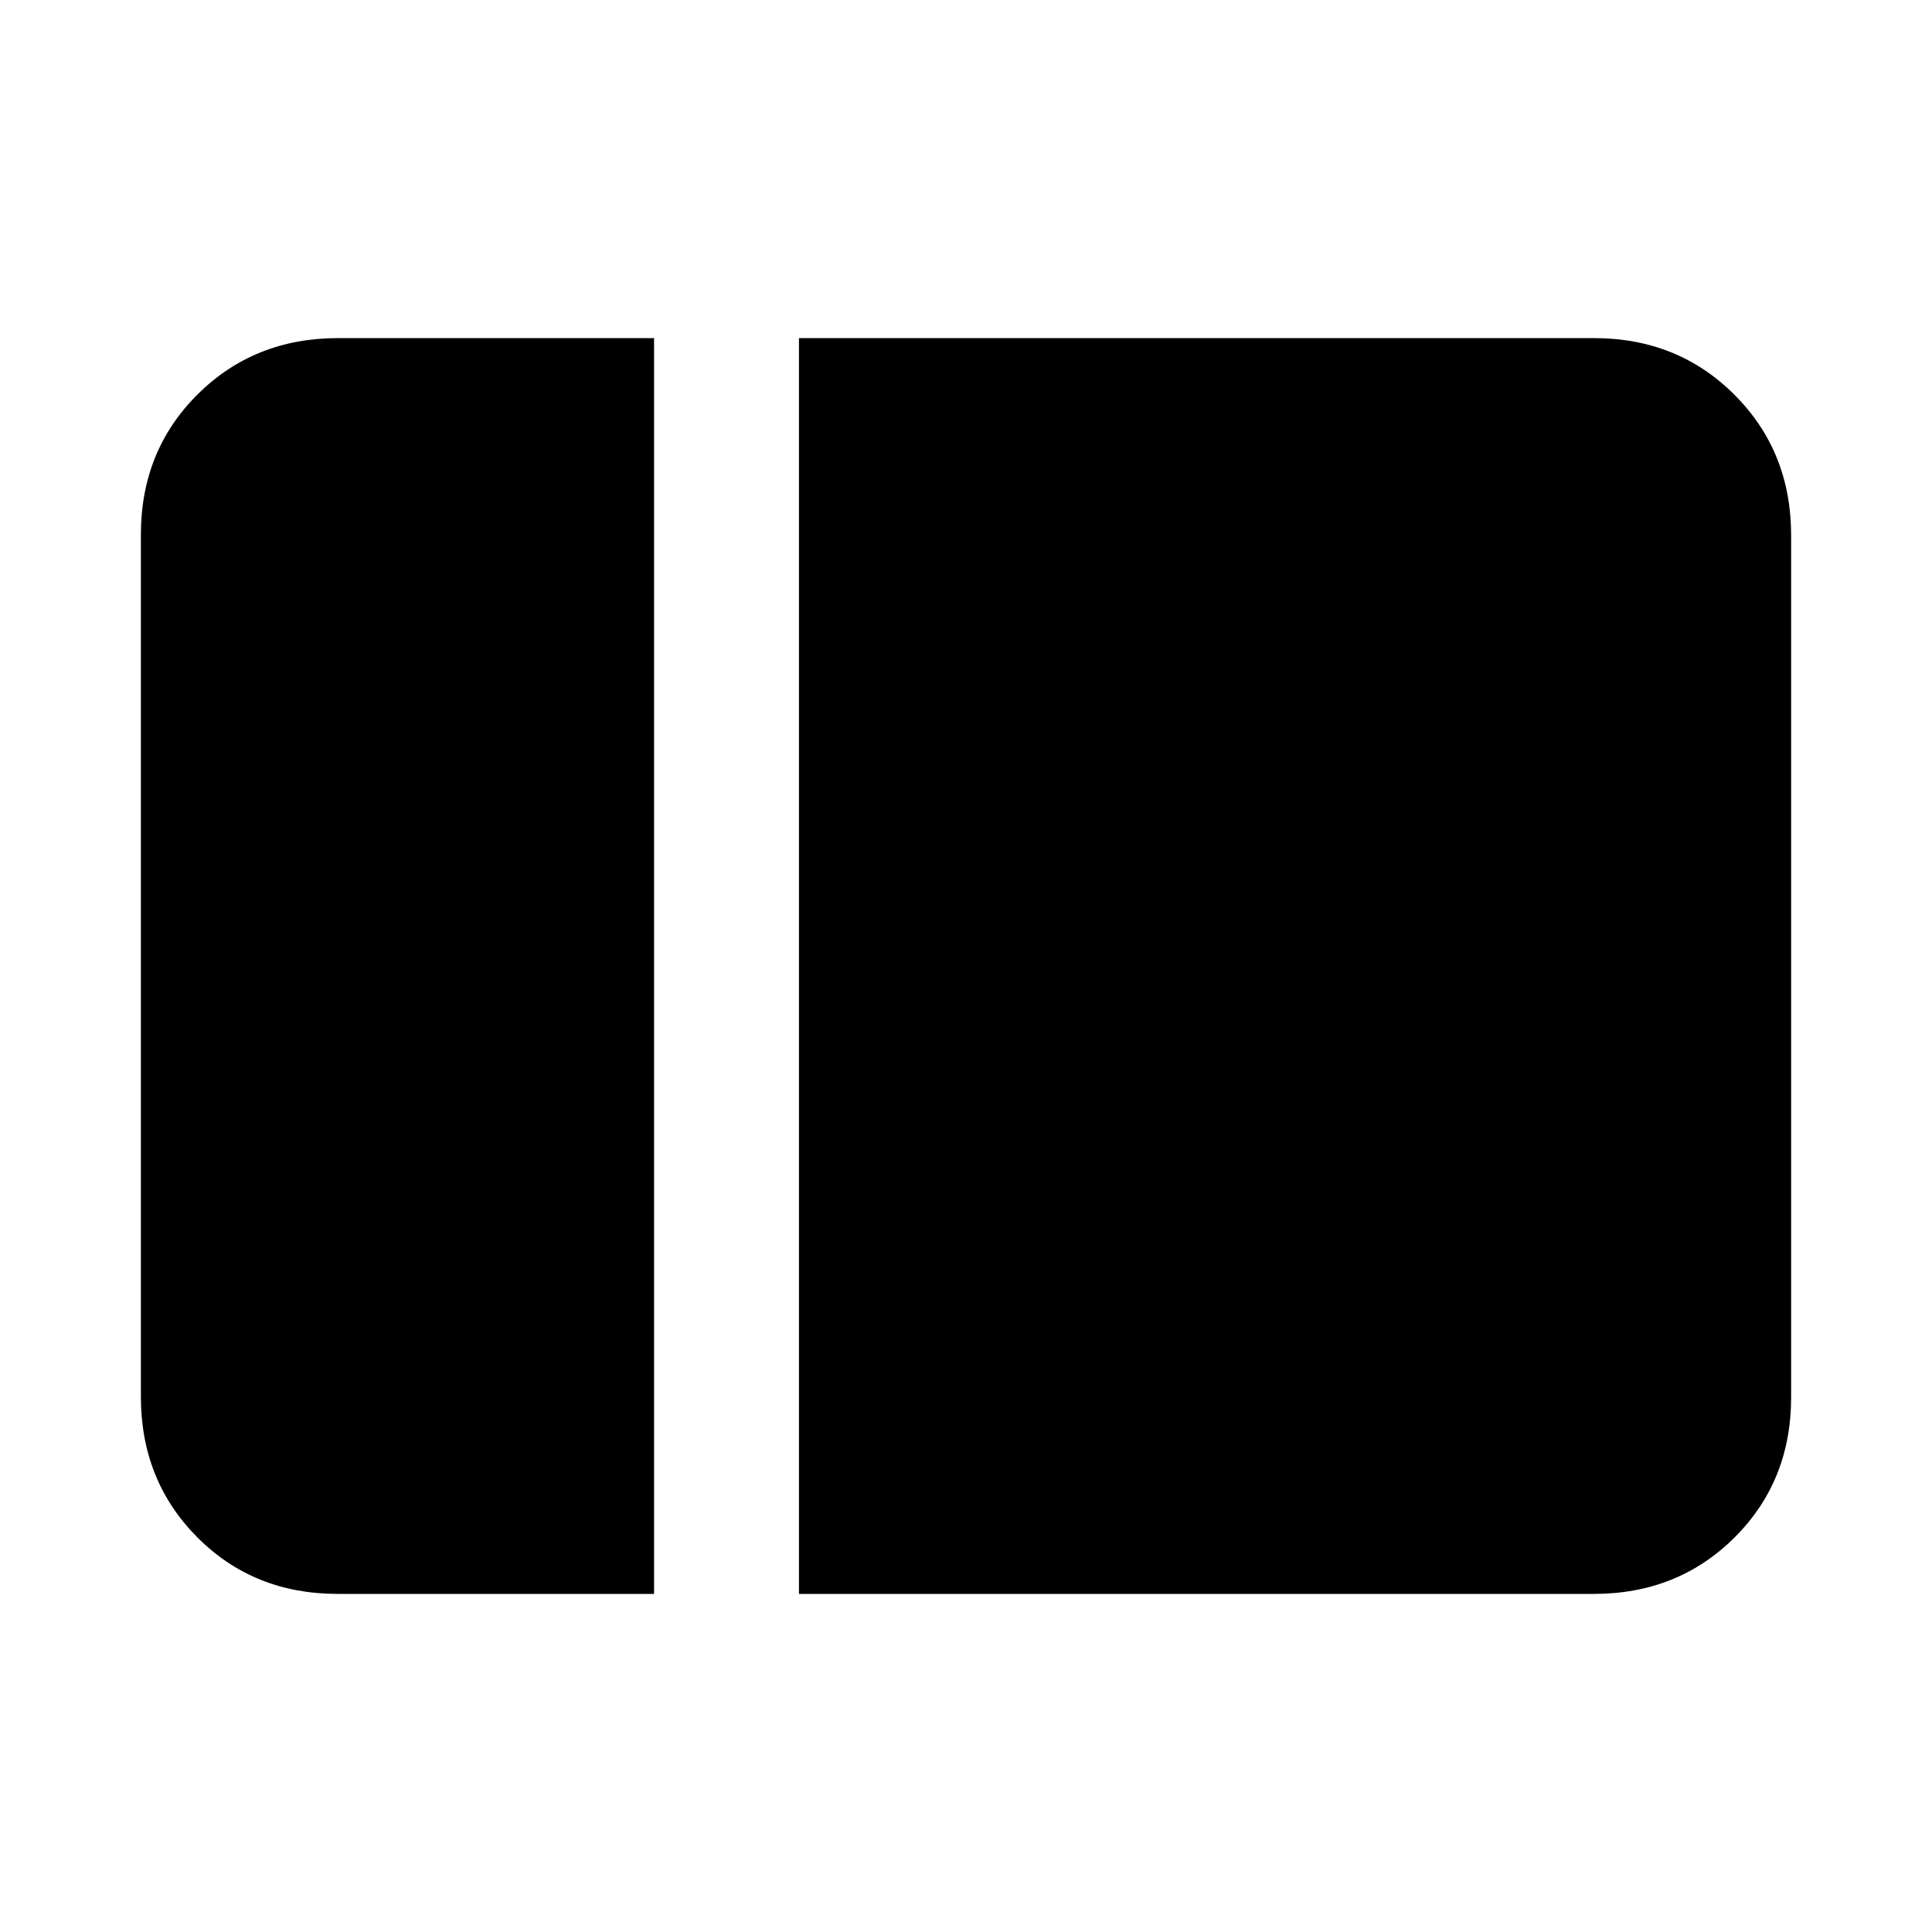 <svg xmlns="http://www.w3.org/2000/svg" height="20" viewBox="0 96 960 960" width="20"><path d="M167.751 888Q126 888 98 859.838q-28-28.162-28-69.878V361.717Q70 320 98.15 292T168 264h157v624H167.751ZM397 888V264h395q41.7 0 69.85 28.162Q890 320.324 890 362.04v428.243Q890 832 861.85 860T792 888H397Z"/></svg>